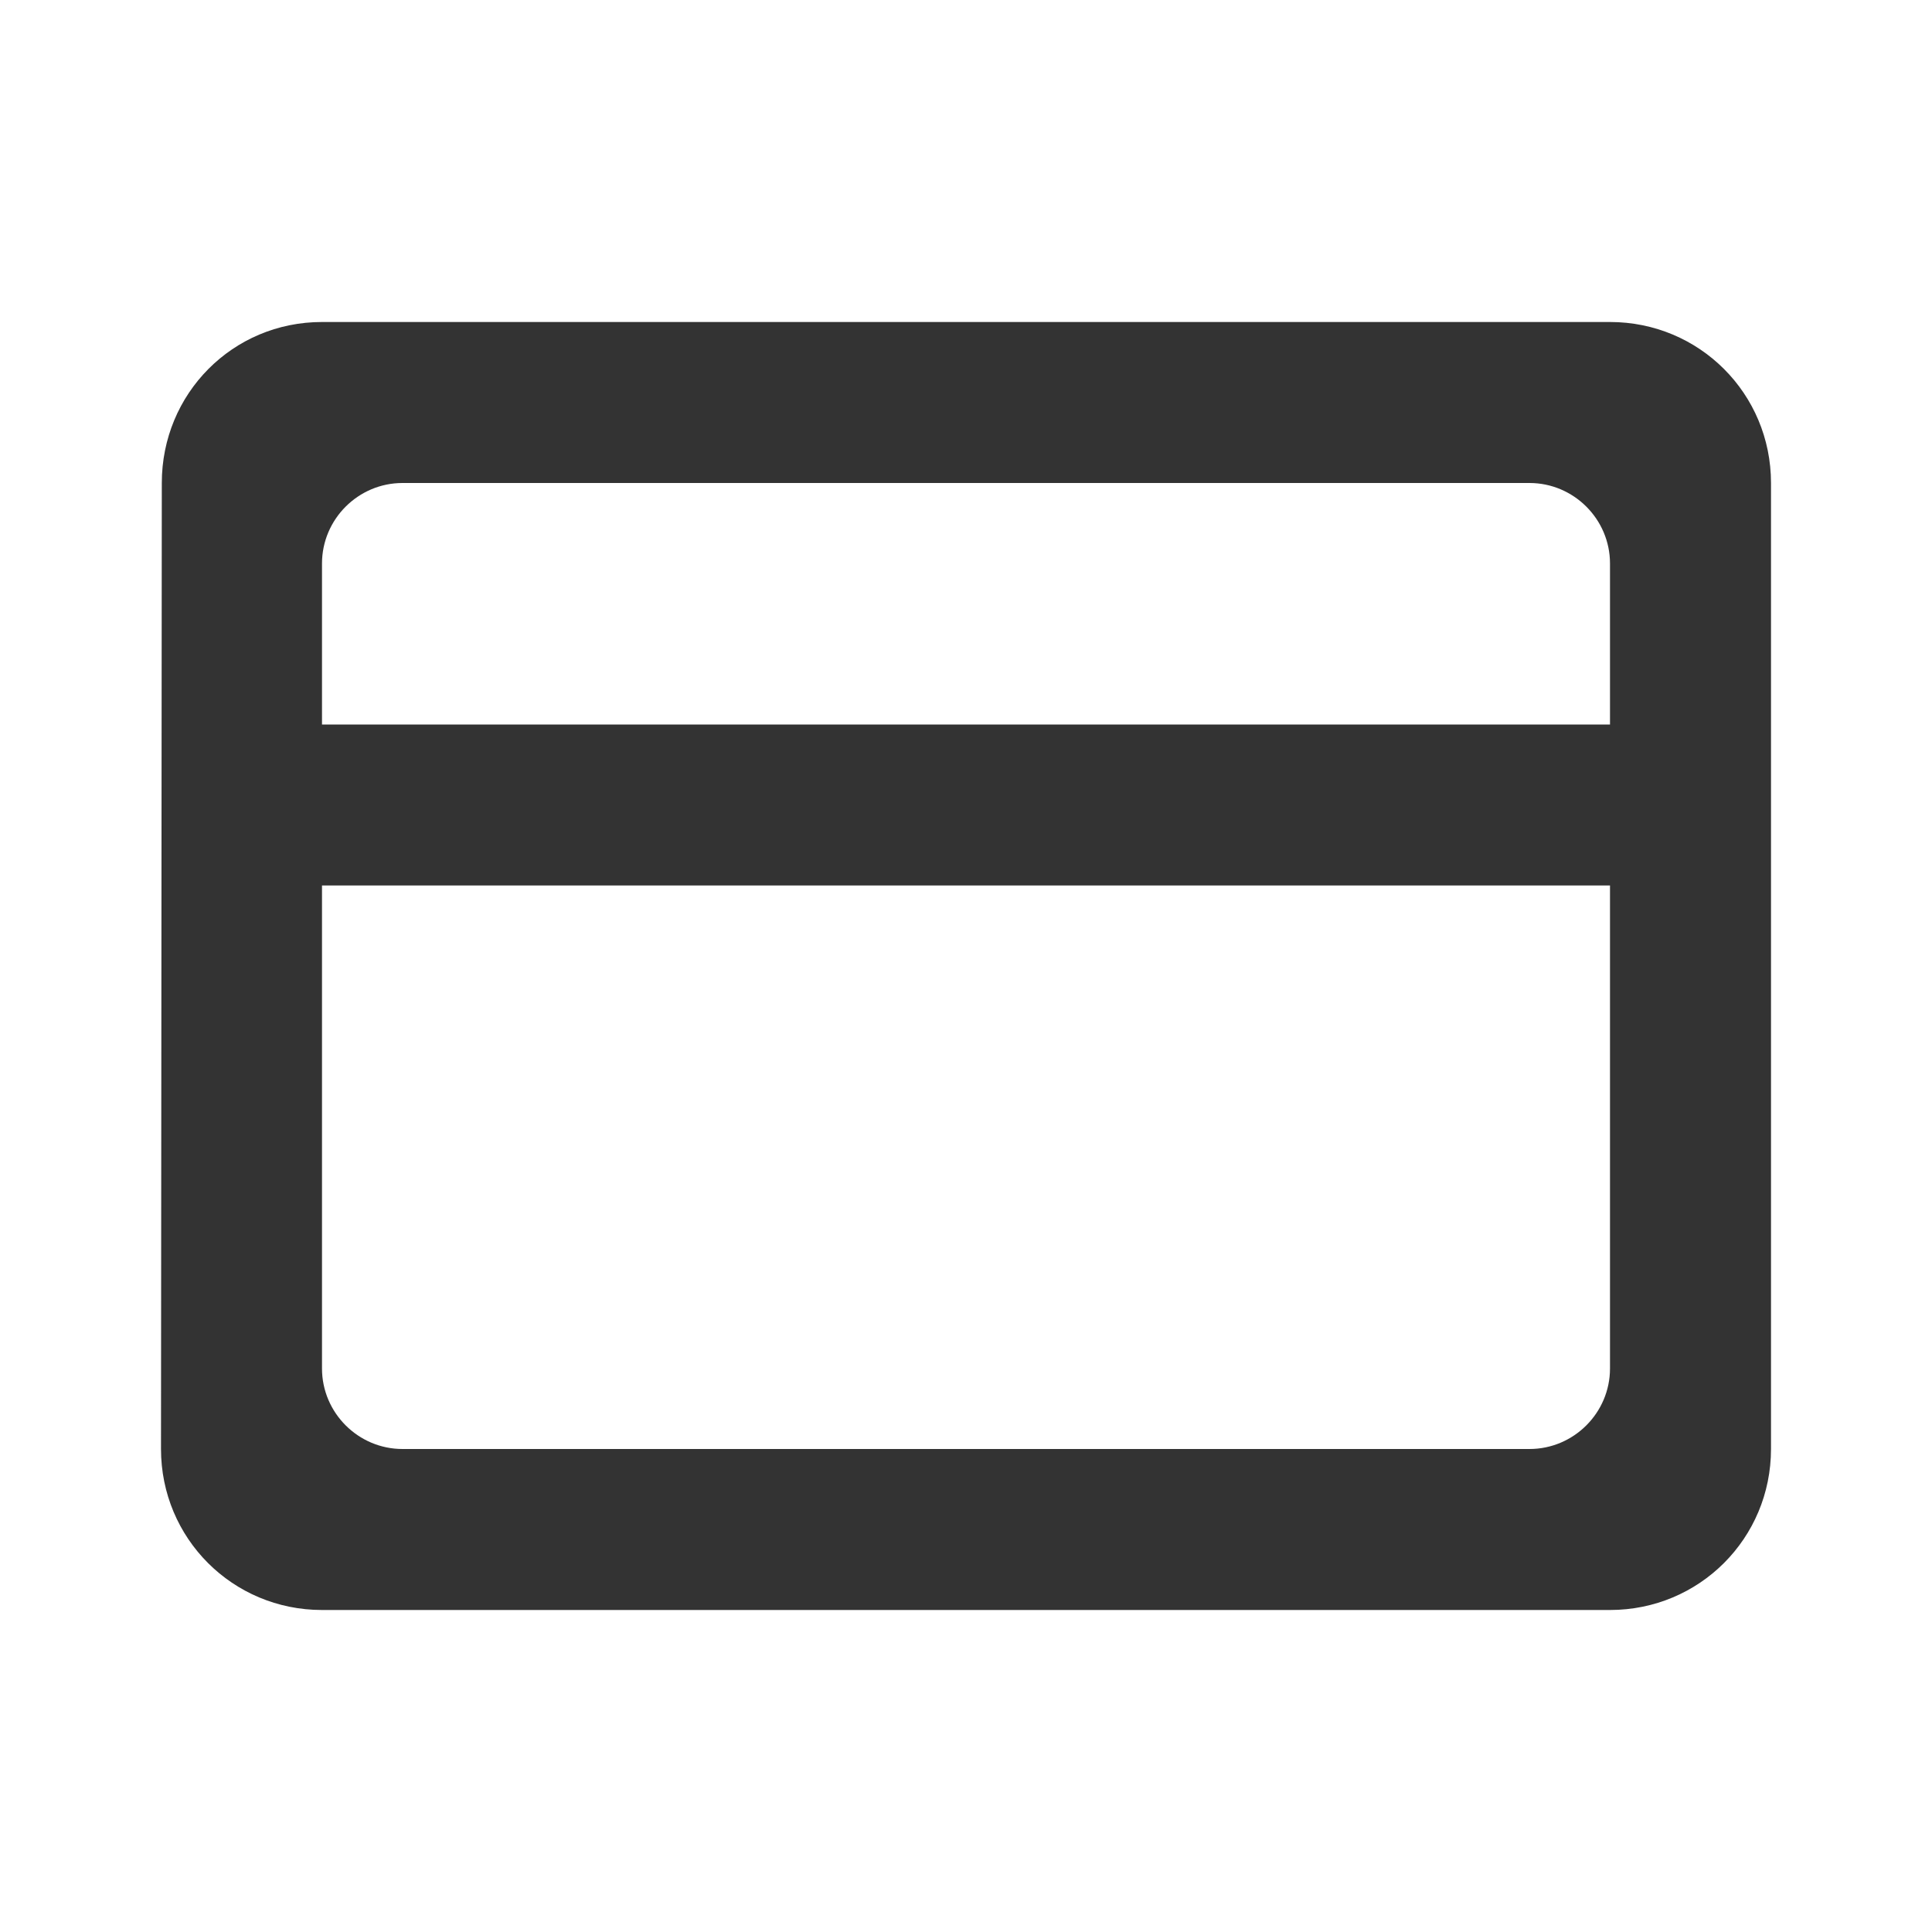 <svg xmlns="http://www.w3.org/2000/svg" width="24" height="24" viewBox="0 0 24 24" fill="none">
<path d="M20 4H4C2.89 4 2.01 4.89 2.01 6L2 18C2 19.11 2.89 20 4 20H20C21.11 20 22 19.11 22 18V6C22 4.89 21.11 4 20 4ZM19 18H5C4.45 18 4 17.55 4 17V11H20V17C20 17.55 19.55 18 19 18ZM20 9H4V7C4 6.45 4.45 6 5 6H19C19.55 6 20 6.45 20 7V9Z" fill="#333333"/>
</svg>